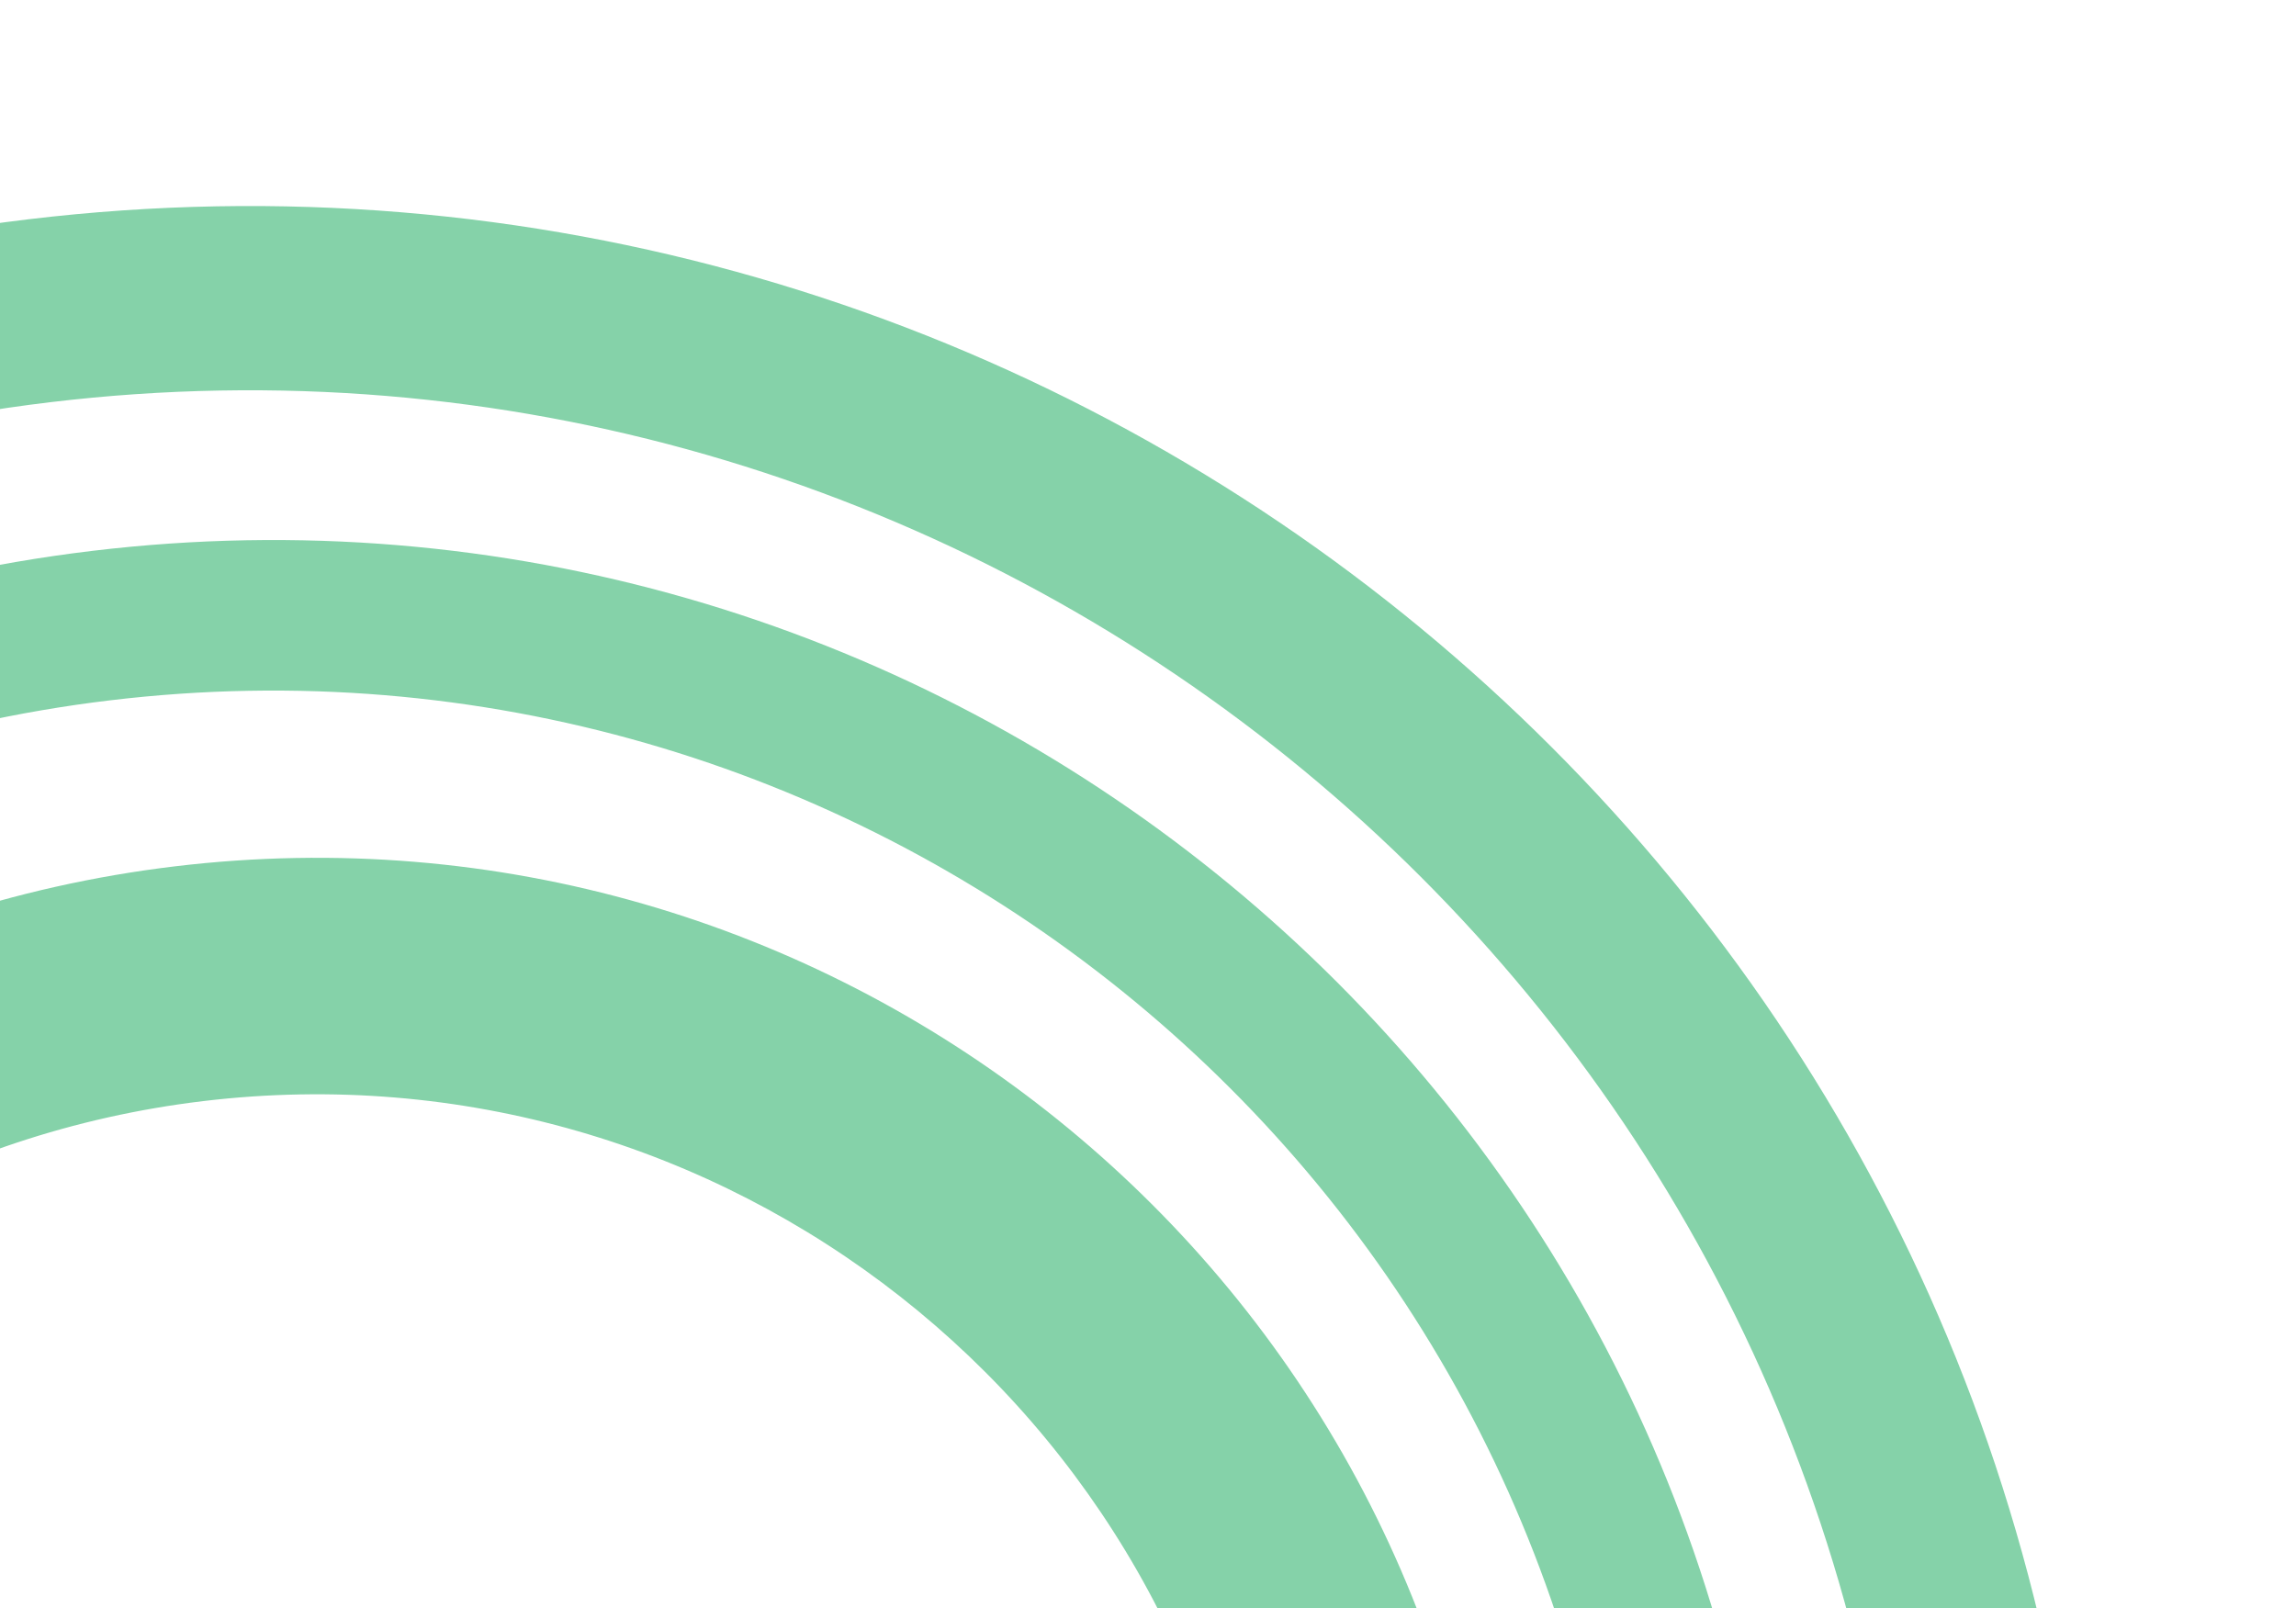 <svg width="668" height="468" viewBox="0 0 668 468" fill="none" xmlns="http://www.w3.org/2000/svg">
<g opacity="0.5">
<path d="M604.198 532.268C639.396 826.192 429.657 1093 135.733 1128.2C-158.192 1163.4 -424.999 953.657 -460.197 659.733C-495.396 365.808 -285.657 99.001 8.268 63.803C302.192 28.604 568.999 238.343 604.198 532.268ZM-406.978 653.359C-375.299 917.892 -135.173 1106.66 129.359 1074.98C393.892 1043.3 582.657 803.173 550.978 538.641C519.299 274.109 279.173 85.344 14.641 117.023C-249.891 148.701 -438.656 388.827 -406.978 653.359Z" fill="#0CA554"/>
<path d="M513.843 543.089C542.606 783.273 371.215 1001.3 131.03 1030.06C-109.154 1058.82 -327.179 887.433 -355.942 647.248C-384.705 407.064 -213.314 189.039 26.871 160.276C267.055 131.513 485.08 302.904 513.843 543.089ZM-312.453 642.04C-286.566 858.206 -90.344 1012.46 125.822 986.572C341.989 960.685 496.241 764.463 470.354 548.297C444.467 332.13 248.245 177.878 32.079 203.765C-184.087 229.652 -338.339 425.874 -312.453 642.04Z" fill="#0CA554"/>
<path d="M433.418 552.72C456.008 741.358 321.4 912.592 132.761 935.182C-55.877 957.772 -227.111 823.164 -249.701 634.525C-272.291 445.887 -137.683 274.653 50.956 252.063C239.594 229.473 410.828 364.081 433.418 552.72ZM-181.389 626.345C-163.317 777.255 -26.33 884.942 124.581 866.87C275.491 848.798 383.178 711.811 365.106 560.9C347.034 409.99 210.047 302.303 59.136 320.375C-91.774 338.447 -199.461 475.434 -181.389 626.345Z" fill="#0CA554"/>
</g>
</svg>
